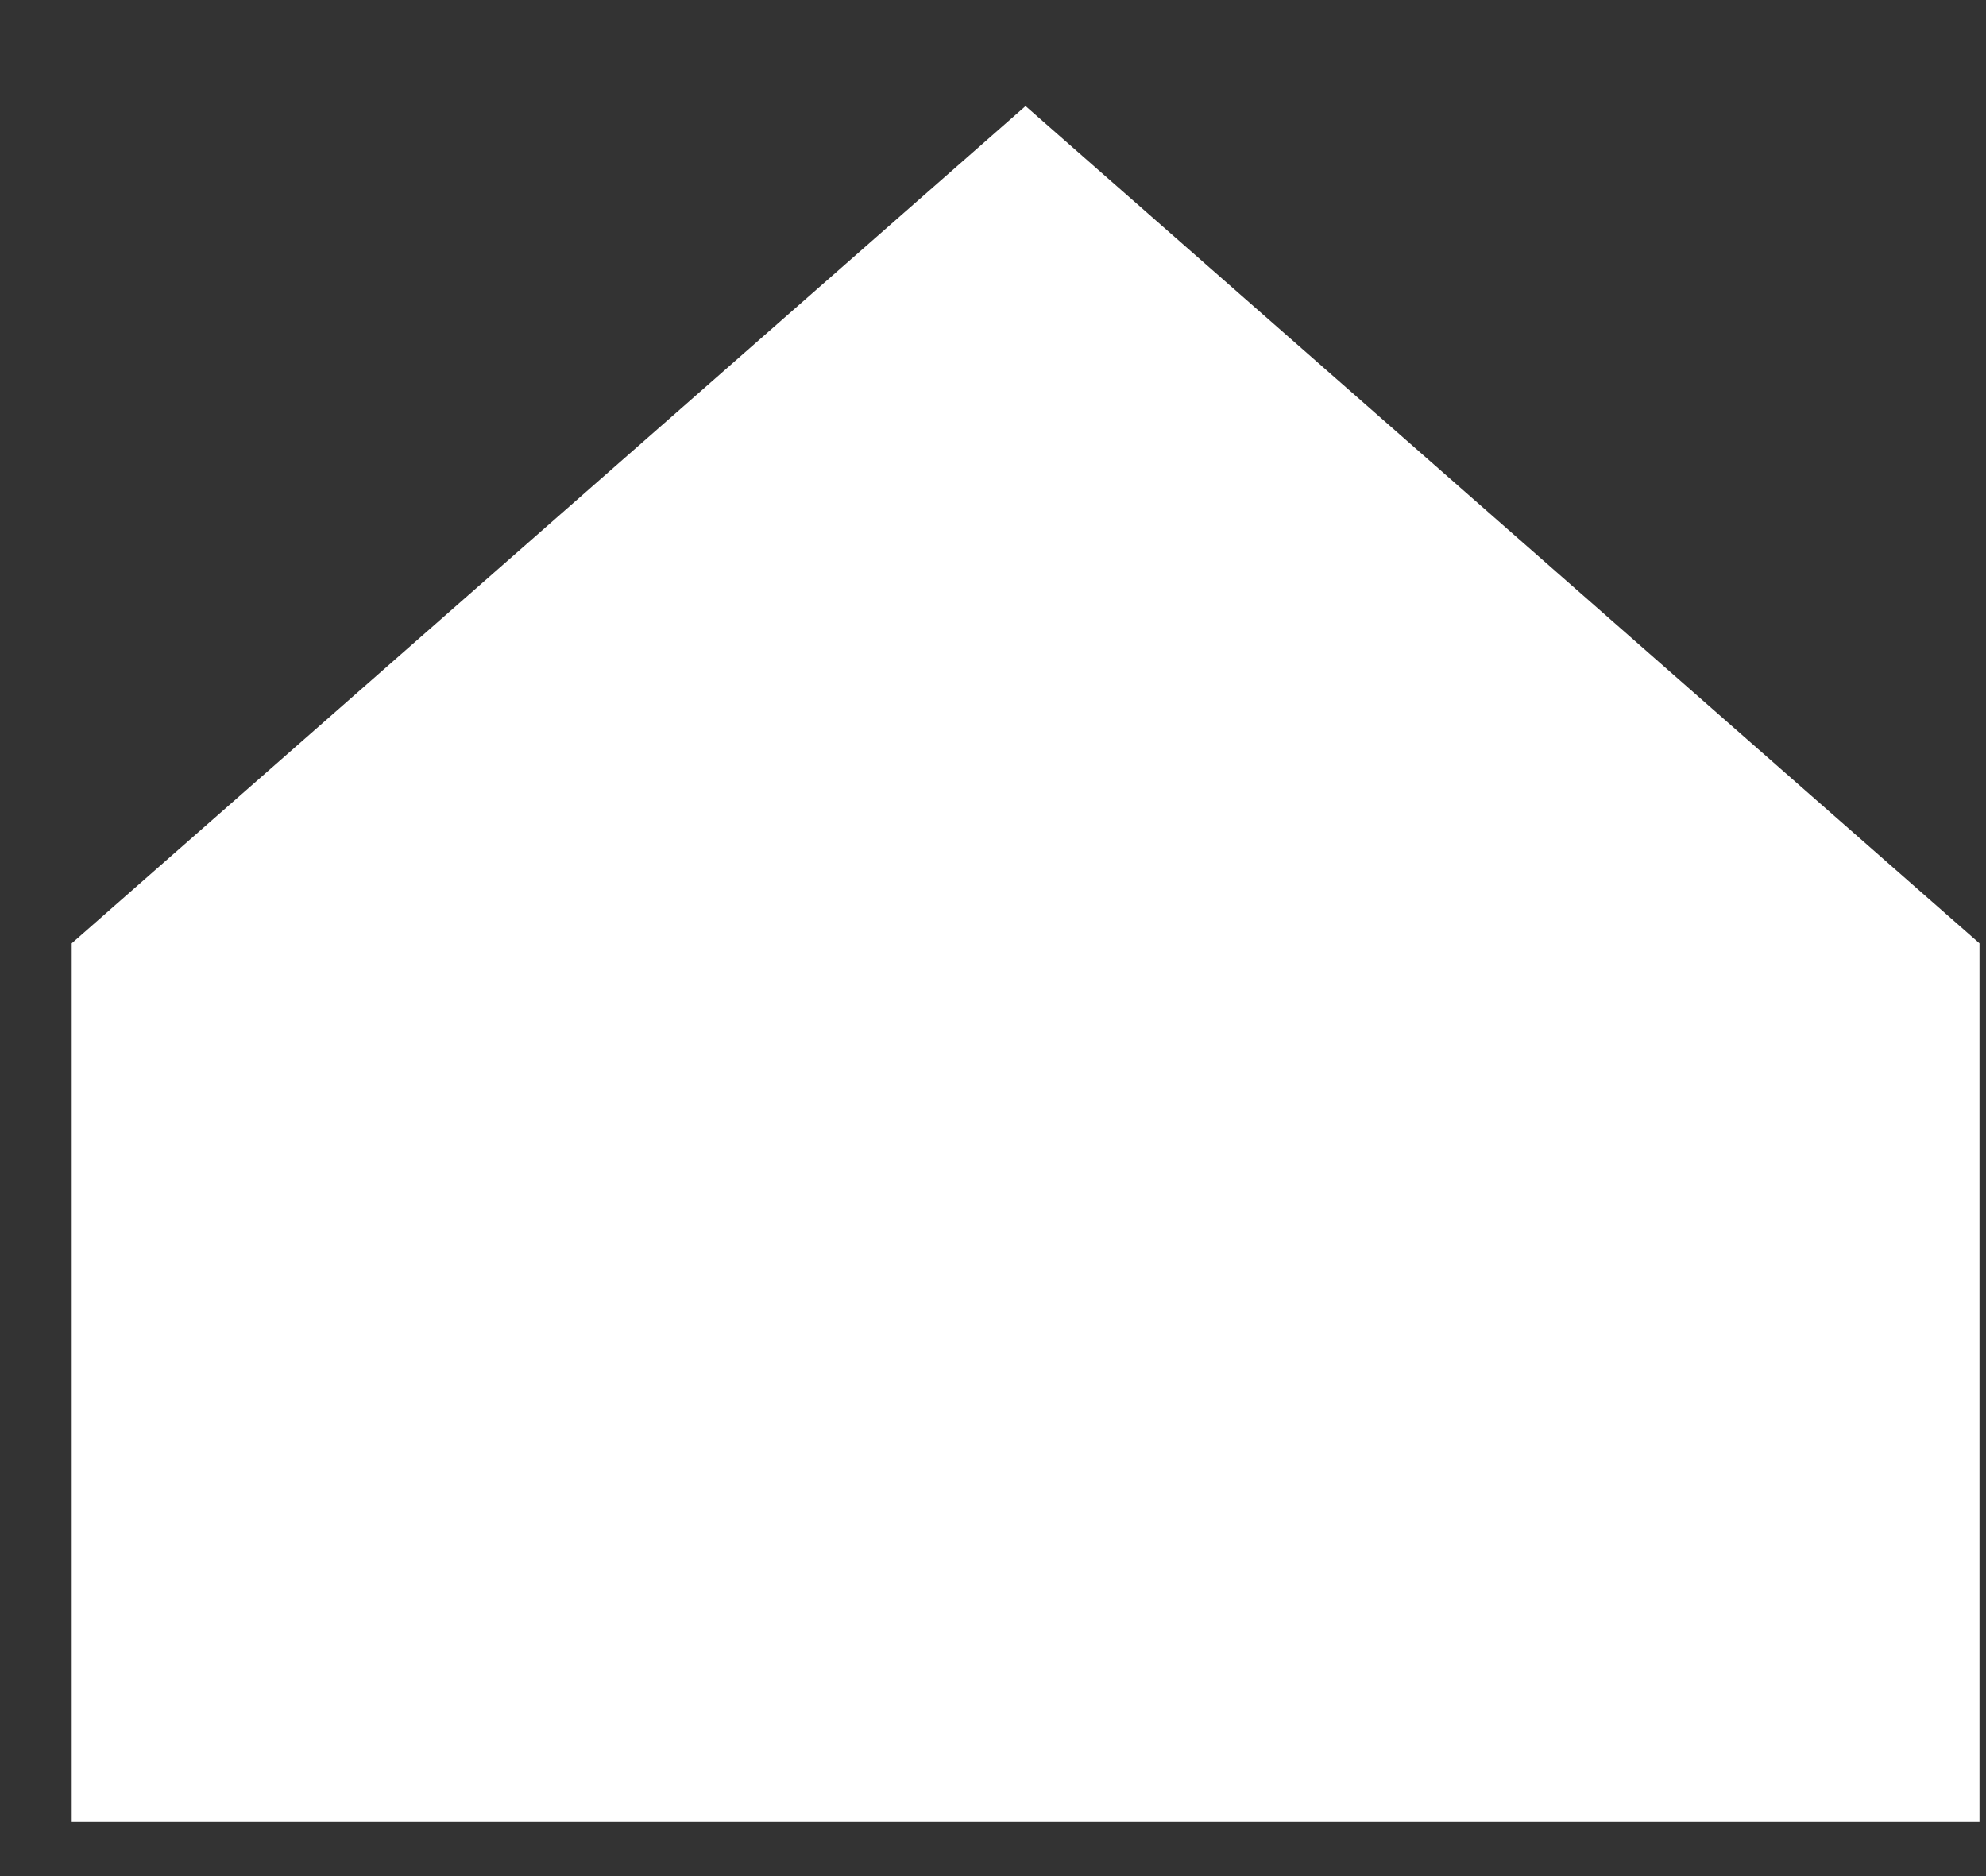 <svg width="18" height="17" viewBox="0 0 18 17" fill="none" xmlns="http://www.w3.org/2000/svg">
<rect x="0" y="0" width="18" height="17" fill="#333333" stroke="none"/>
<path id="Union" fill-rule="evenodd" clip-rule="evenodd" d="M17.941 8.548L9.295 0.961L0.65 8.548H17.941ZM17.941 16.508V8.548H0.65V16.508H17.941Z" fill="white"/>
</svg>
